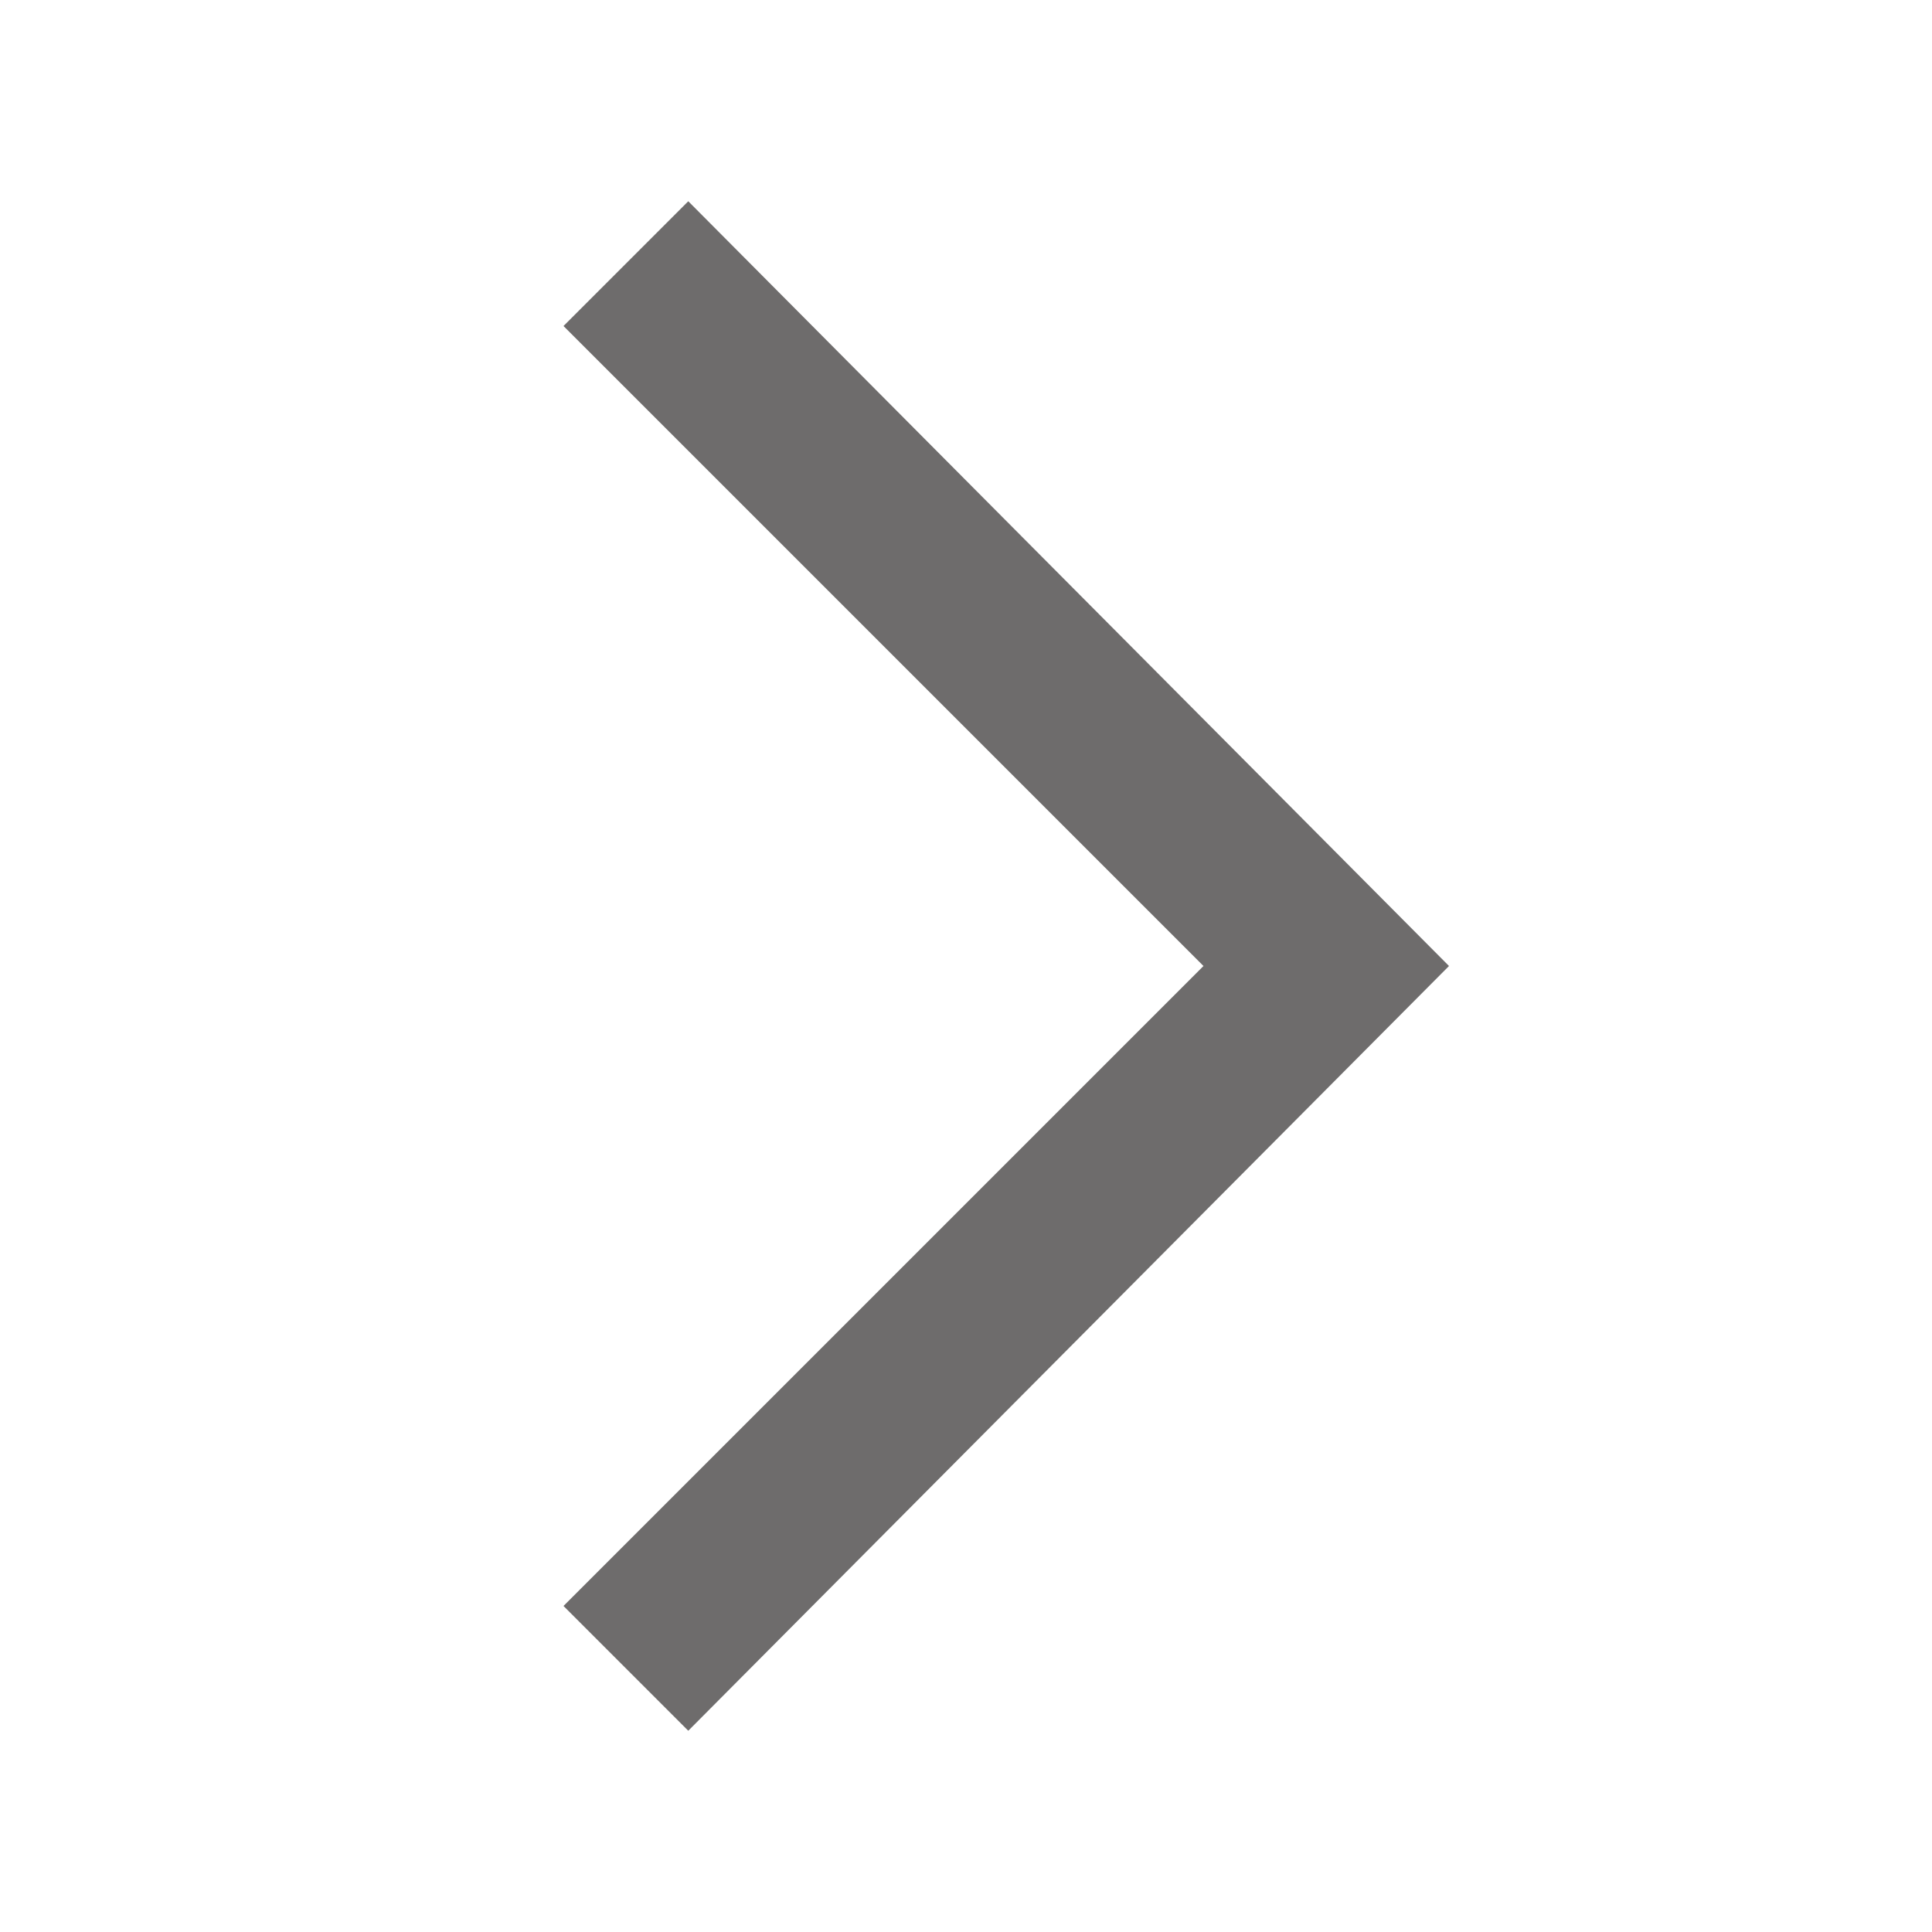 <svg width="60px" height="60px" viewBox="0 0 48 48" version="1" xmlns="http://www.w3.org/2000/svg" enable-background="new 0 0 48 48">
    <polygon fill="#6e6c6c" points="17.1,5 14,8.1 29.9,24 14,39.9 17.1,43 36,24"/>
</svg>
